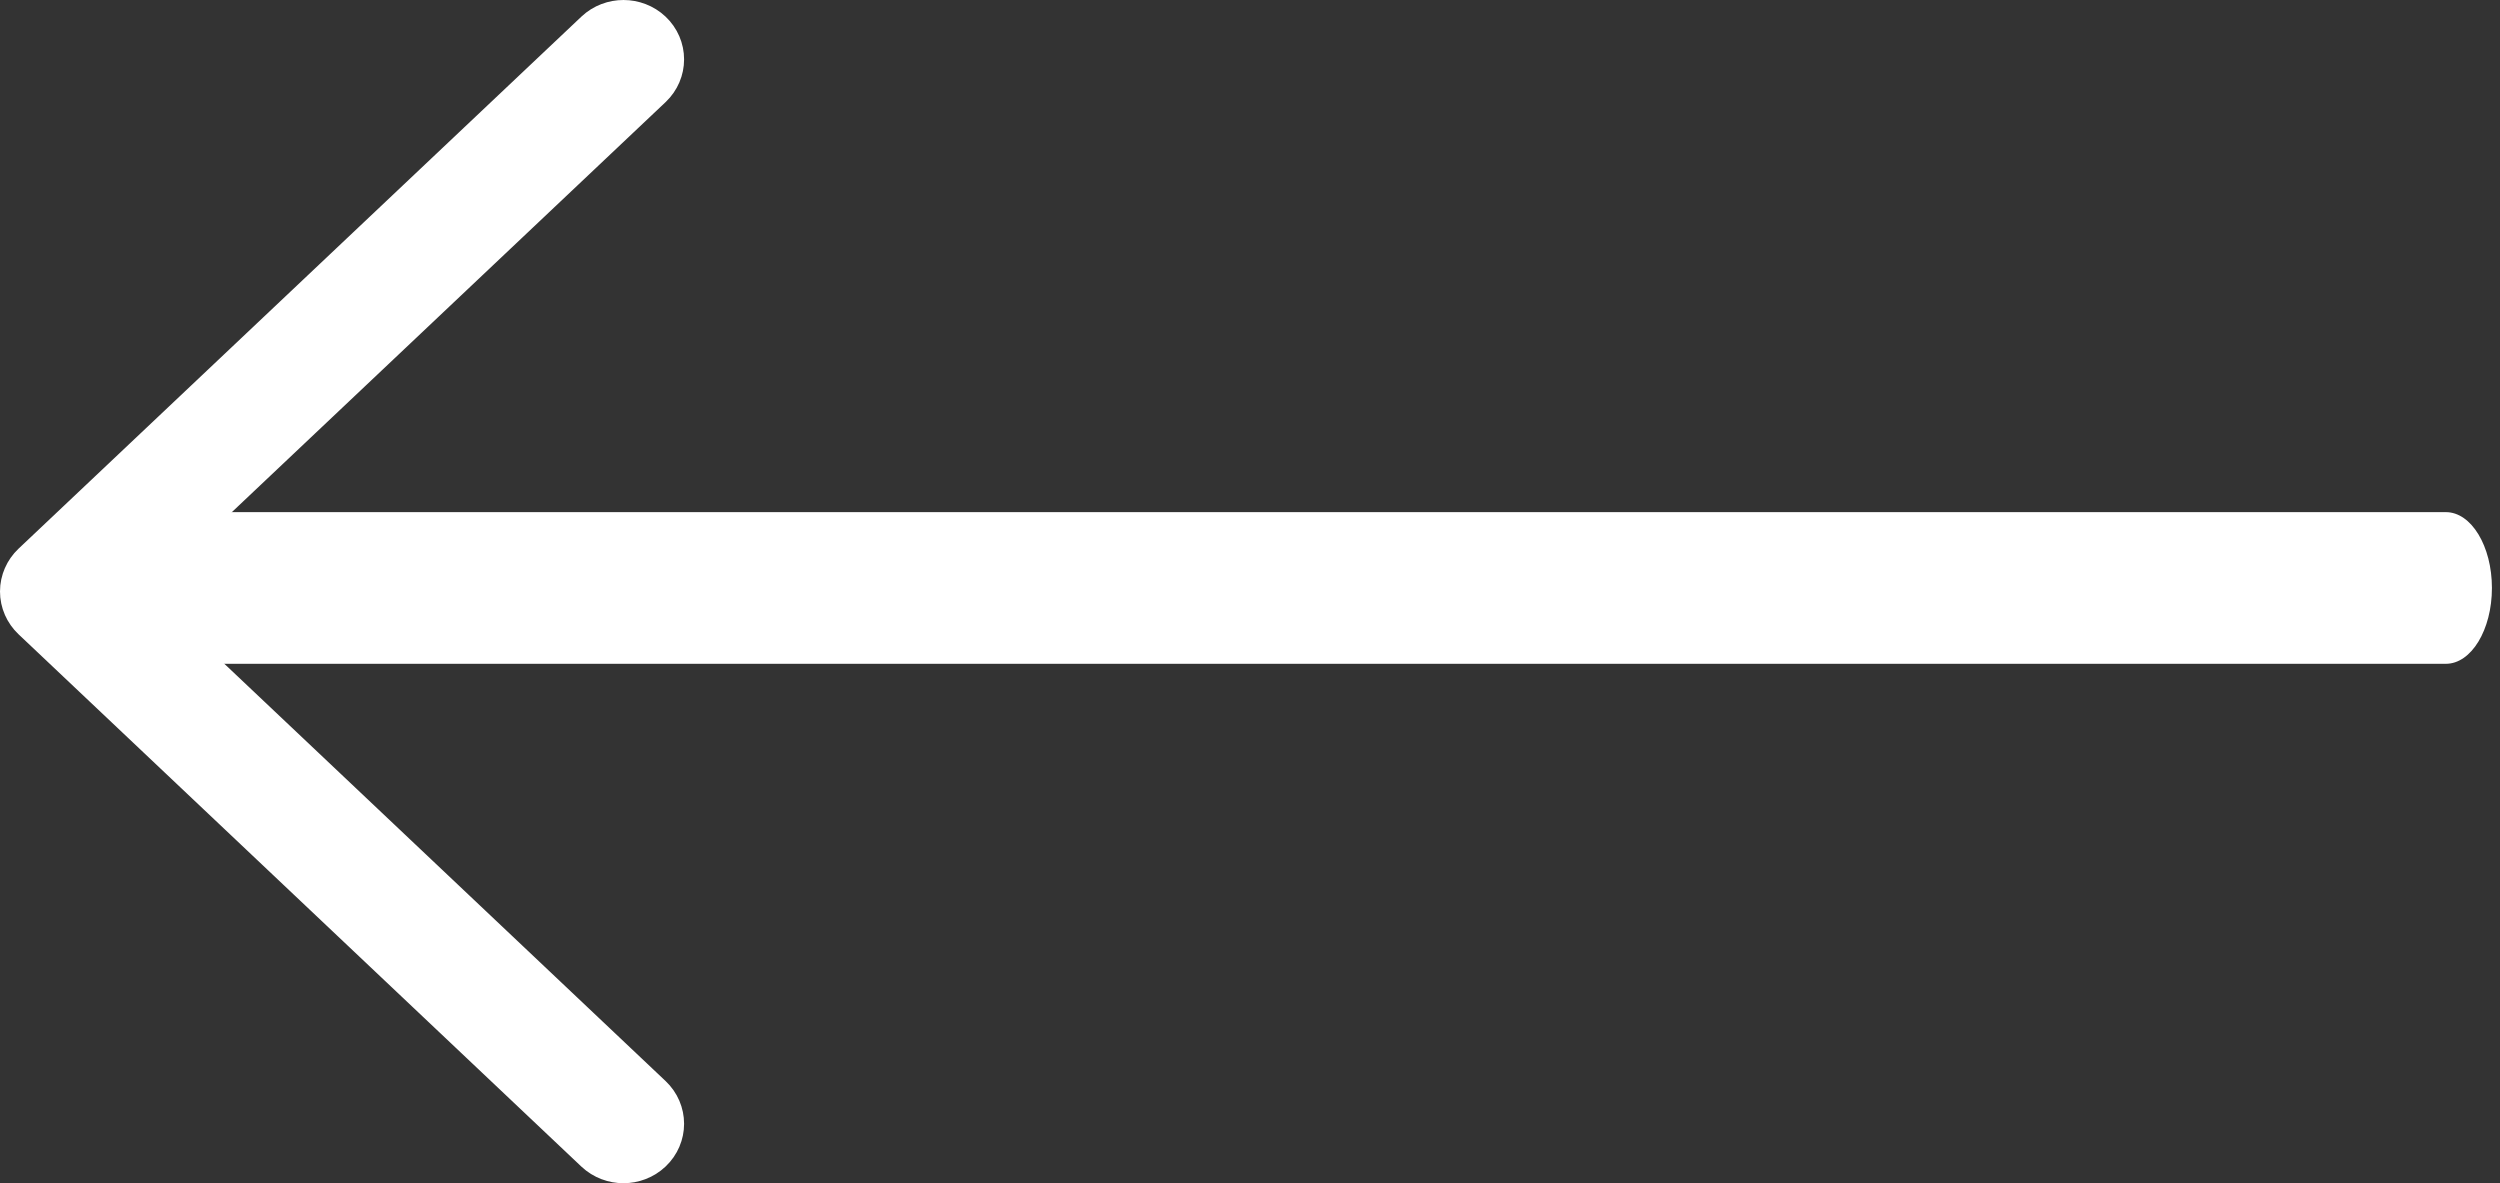 <svg width="131" height="62" viewBox="0 0 131 62" fill="none" xmlns="http://www.w3.org/2000/svg">
<rect x="0" y="0" width="131" height="62" fill="#333333" stroke="none"/>
<path d="M128.165 34.783H4.542C3.211 34.783 2.13 33.003 2.13 30.81C2.13 28.616 3.211 26.836 4.542 26.836H128.165C129.496 26.836 130.577 28.616 130.577 30.81C130.577 33.003 129.496 34.783 128.165 34.783Z" fill="white"/>
<path d="M32.669 60C32.368 60 32.067 59.891 31.837 59.675L2.343 31.781C2.125 31.572 2 31.29 2 30.994C2 30.698 2.125 30.415 2.343 30.206L31.839 2.325C32.298 1.892 33.043 1.892 33.502 2.325C33.961 2.759 33.961 3.464 33.502 3.898L4.839 30.994L33.502 58.1C33.961 58.534 33.961 59.239 33.502 59.673C33.272 59.891 32.97 60 32.669 60Z" fill="white" stroke="white" stroke-width="4"/>
</svg>
